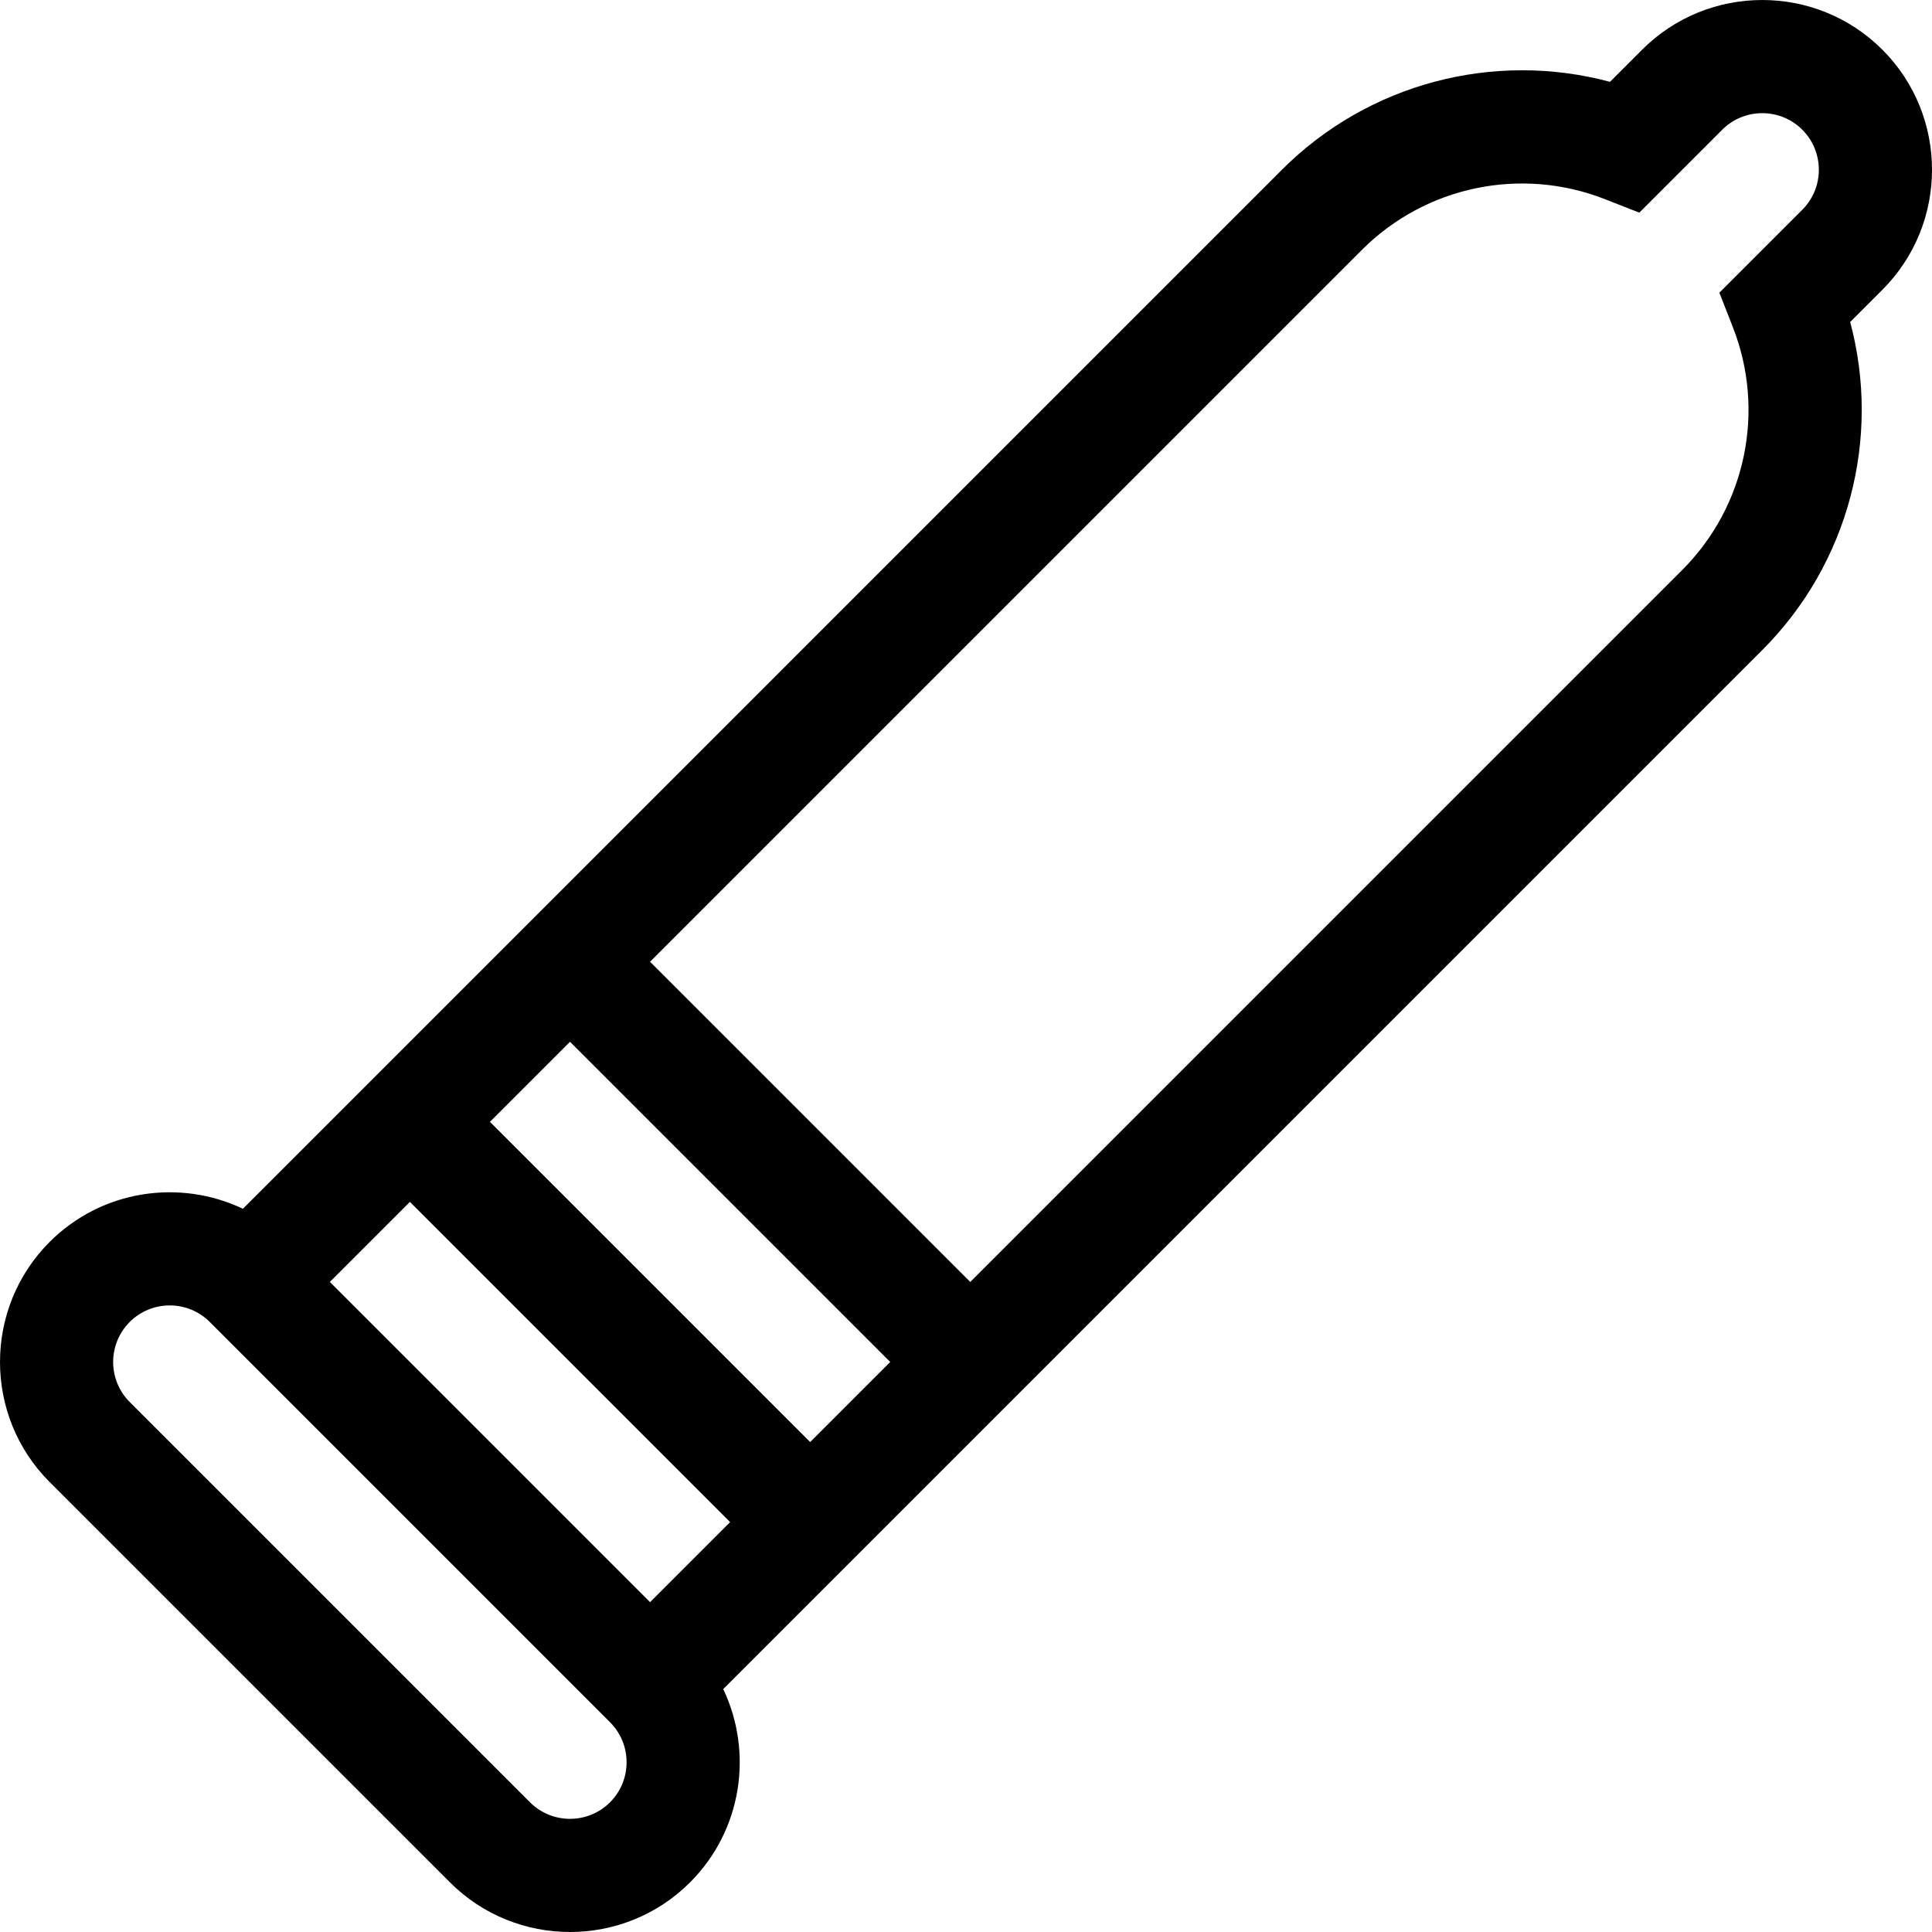 <svg id="Capa_1" enable-background="new 0 0 512 512" height="512" viewBox="0 0 512 512" width="512" xmlns="http://www.w3.org/2000/svg"><g><g><path d="m498.839 13.16c-17.546-17.546-46.098-17.546-63.644 0l-8.526 8.526c-30.817-8.258-64.037.393-86.942 23.296l-275.354 275.355c-16.724-7.967-37.384-5.045-51.212 8.783-17.547 17.547-17.547 46.098 0 63.645l106.074 106.074c8.773 8.774 20.298 13.16 31.823 13.16 11.524 0 23.049-4.386 31.822-13.16 13.829-13.828 16.75-34.488 8.783-51.212l275.355-275.355c22.903-22.903 31.553-56.125 23.296-86.942l8.526-8.526c17.547-17.546 17.547-46.097-.001-63.644zm-411.426 326.567 21.216-21.216 84.861 84.861-21.216 21.216zm42.429-42.43 21.215-21.215 84.861 84.861-21.215 21.215zm31.824 180.327c-5.849 5.848-15.364 5.849-21.216 0l-106.075-106.073c-5.849-5.849-5.849-15.366 0-21.216 2.925-2.924 6.767-4.386 10.607-4.386s7.683 1.462 10.607 4.386l106.075 106.075c5.85 5.849 5.85 15.365.002 21.214zm315.959-422.034-21.975 21.974 3.58 9.14c8.709 22.228 3.437 47.488-13.428 64.355l-188.669 188.67-84.861-84.861 188.67-188.67c16.866-16.864 42.128-22.137 64.355-13.428l9.14 3.58 21.974-21.975c5.848-5.848 15.366-5.848 21.215 0 5.847 5.85 5.847 15.365-.001 21.215z"/></g></g></svg>